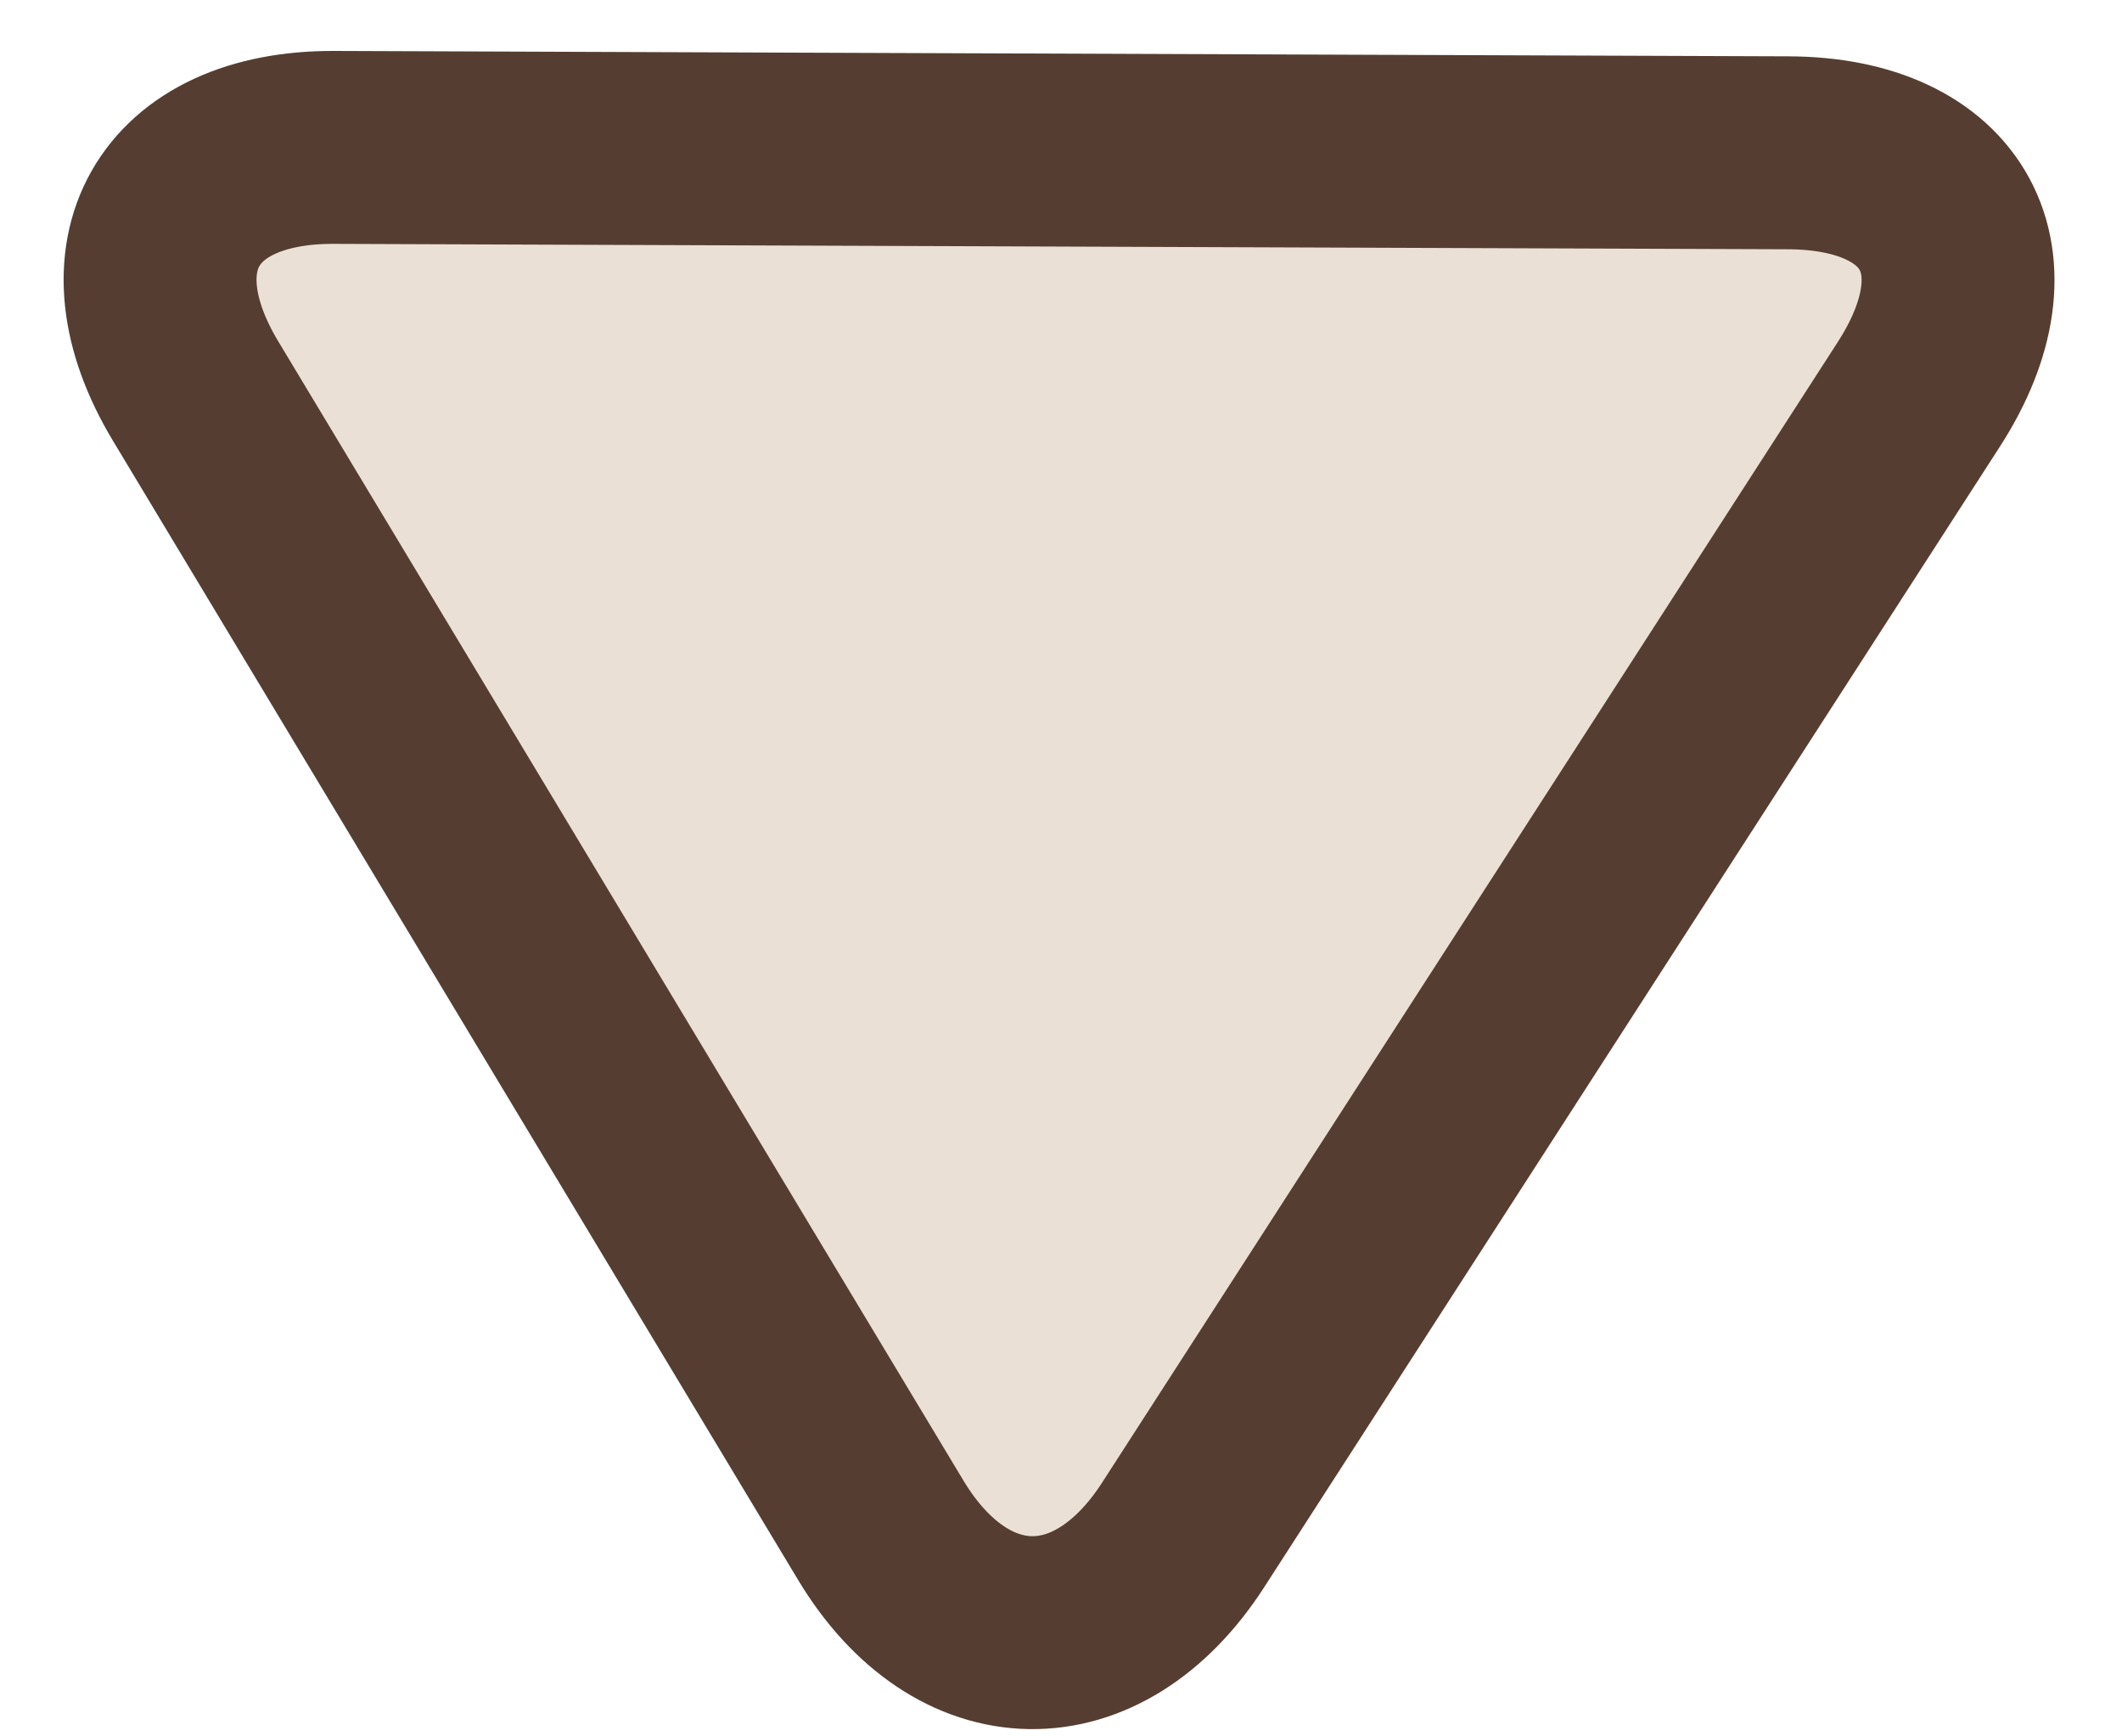 <?xml version="1.0" encoding="utf-8"?>
<!-- Generator: Adobe Illustrator 16.0.0, SVG Export Plug-In . SVG Version: 6.00 Build 0)  -->
<!DOCTYPE svg PUBLIC "-//W3C//DTD SVG 1.1//EN" "http://www.w3.org/Graphics/SVG/1.1/DTD/svg11.dtd">
<svg version="1.1" id="UserMenu" xmlns="http://www.w3.org/2000/svg" xmlns:xlink="http://www.w3.org/1999/xlink" x="0px" y="0px"
	 width="11px" height="9px" viewBox="0 0 11 9" enable-background="new 0 0 11 9" xml:space="preserve">
<g>
	<path fill="#EBE0D5" d="M9.27,0.792c0.814,0.003,1.119,0.565,0.678,1.25L6.133,7.956C5.691,8.641,4.986,8.629,4.566,7.932
		L1.014,2.027c-0.42-0.698-0.097-1.266,0.717-1.263L9.27,0.792z"/>
	<path fill="none" stroke="#553E31" stroke-linecap="round" stroke-linejoin="round" stroke-miterlimit="10" d="M9.27,0.792
		c0.814,0.003,1.119,0.565,0.678,1.25L6.133,7.956C5.691,8.641,4.986,8.629,4.566,7.932L1.014,2.027
		c-0.42-0.698-0.097-1.266,0.717-1.263L9.27,0.792z"/>
</g>
</svg>

